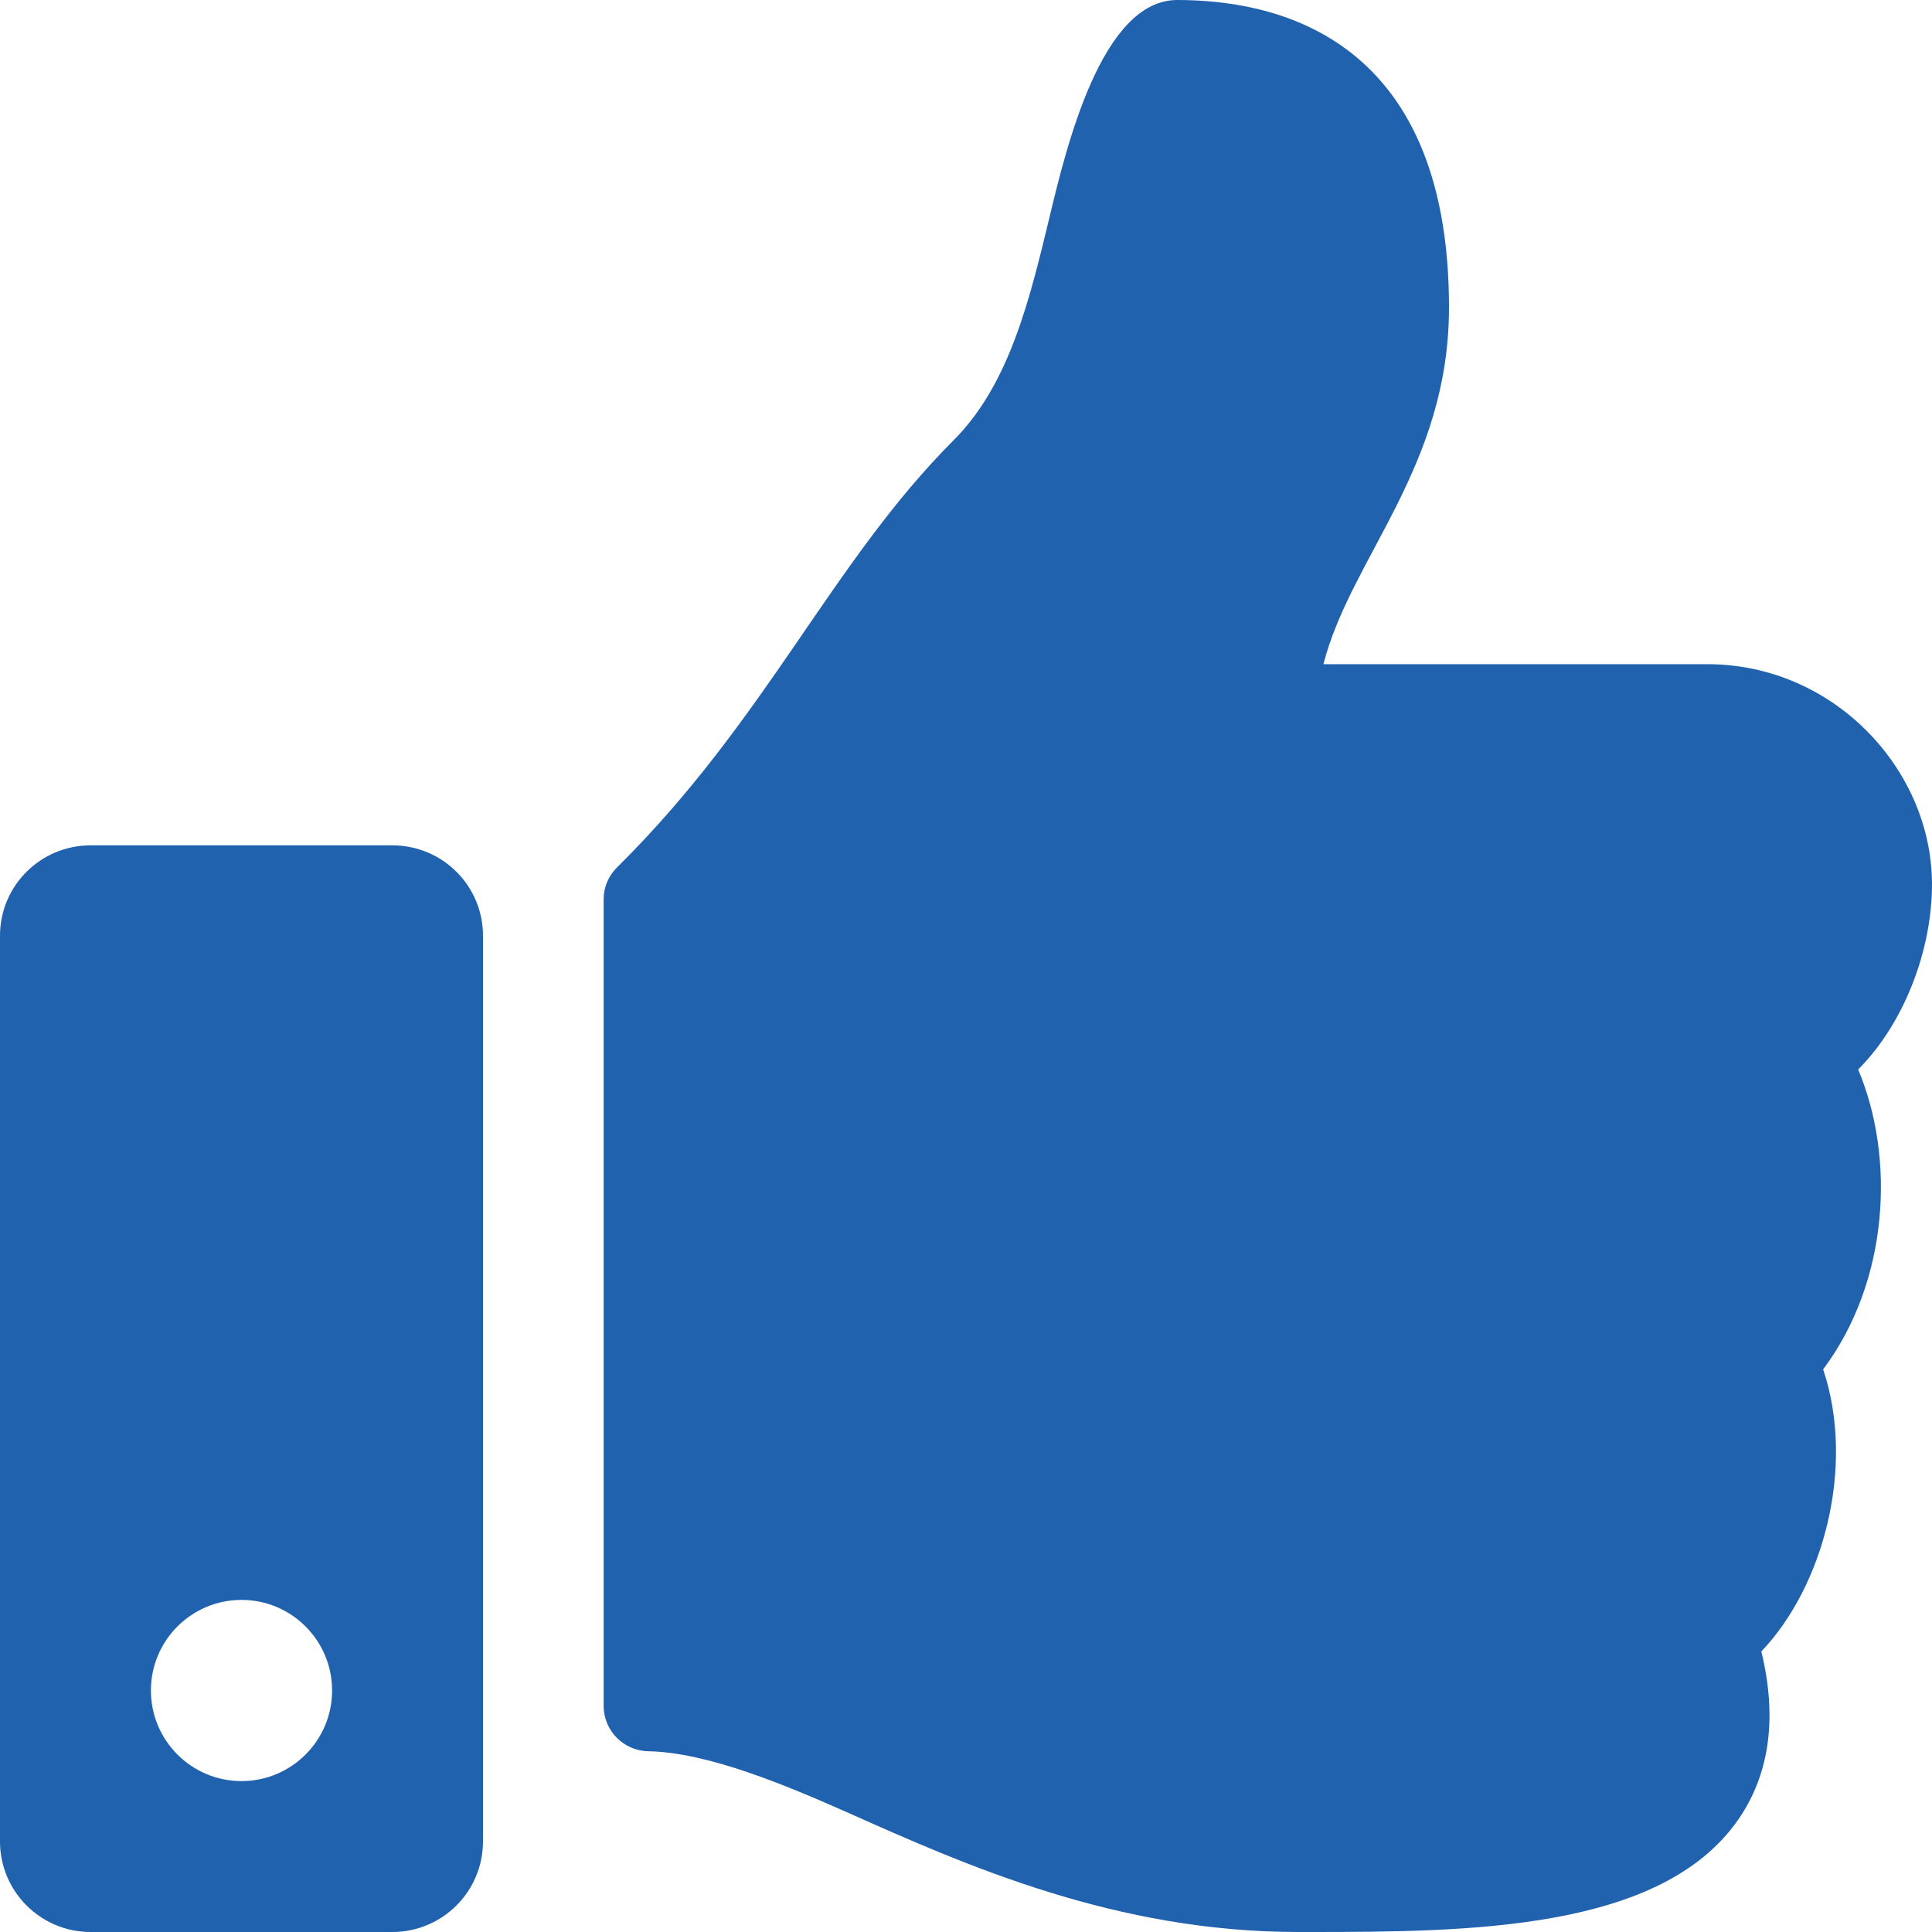 <svg width="9" height="9" viewBox="0 0 9 9" fill="none" xmlns="http://www.w3.org/2000/svg">
<path d="M1.828 3.938H0.422C0.189 3.938 0 4.126 0 4.359V8.578C0 8.811 0.189 9 0.422 9H1.828C2.061 9 2.25 8.811 2.25 8.578V4.359C2.25 4.126 2.061 3.938 1.828 3.938ZM1.125 8.297C0.892 8.297 0.703 8.108 0.703 7.875C0.703 7.642 0.892 7.453 1.125 7.453C1.358 7.453 1.547 7.642 1.547 7.875C1.547 8.108 1.358 8.297 1.125 8.297ZM6.75 1.432C6.75 2.177 6.293 2.596 6.165 3.094H7.953C8.54 3.094 8.997 3.581 9 4.115C9.001 4.43 8.867 4.77 8.658 4.98L8.656 4.982C8.829 5.392 8.801 5.967 8.493 6.379C8.645 6.834 8.492 7.393 8.205 7.693C8.28 8.002 8.244 8.265 8.097 8.477C7.738 8.993 6.849 9 6.097 9L6.047 9C5.198 9 4.503 8.691 3.945 8.442C3.665 8.318 3.298 8.163 3.02 8.158C2.905 8.156 2.812 8.062 2.812 7.947V4.189C2.812 4.133 2.835 4.079 2.875 4.04C3.571 3.352 3.871 2.623 4.442 2.051C4.702 1.791 4.796 1.397 4.888 1.016C4.966 0.691 5.13 0 5.484 0C5.906 0 6.75 0.141 6.75 1.432Z" fill="#2162AF"/>
</svg>
